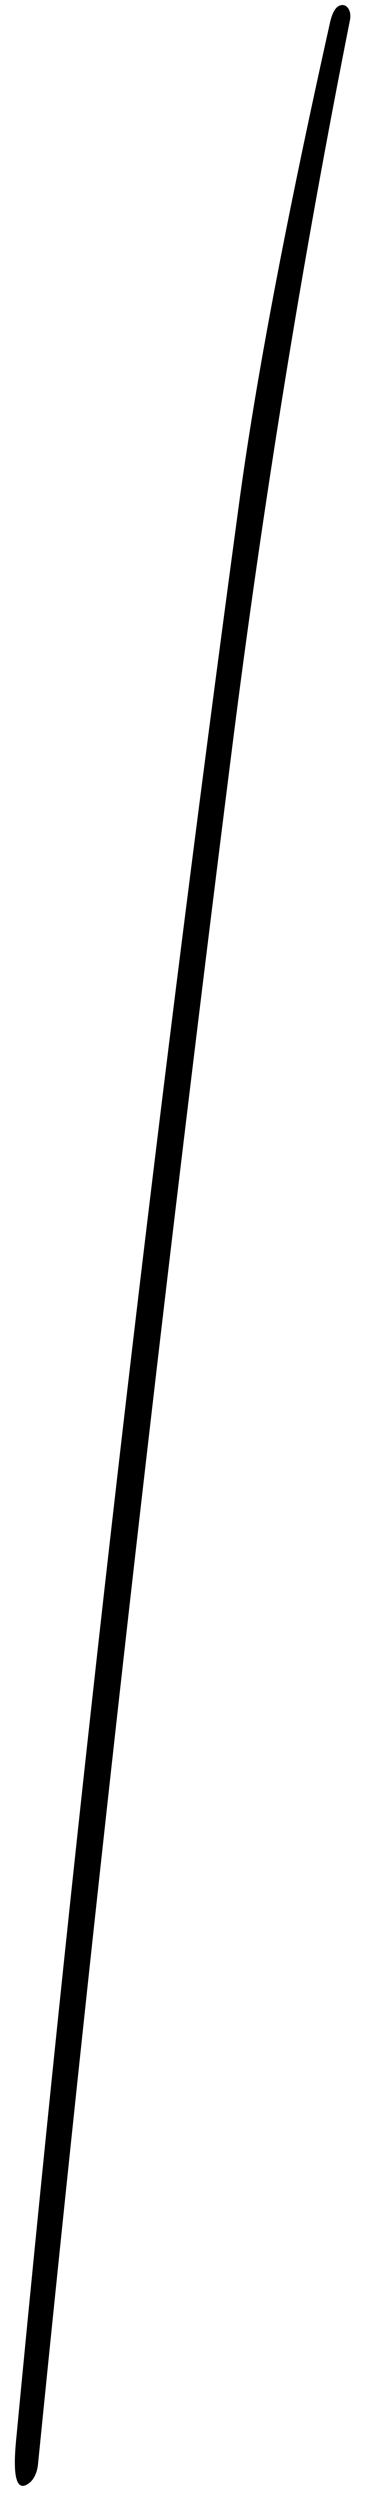 <?xml version="1.0" encoding="UTF-8" standalone="no"?><svg width='14' height='94' viewBox='0 0 14 94' fill='none' xmlns='http://www.w3.org/2000/svg'>
<path d='M12.42 0.847C12.513 0.435 12.655 0.216 12.857 0.191C13.025 0.166 13.177 0.334 13.185 0.578C13.185 0.629 13.185 0.679 13.177 0.721C11.378 9.791 9.899 18.912 8.74 28.084C6.025 49.582 3.588 71.113 1.429 92.67C1.395 92.982 1.269 93.243 1.084 93.377C0.63 93.705 0.471 93.167 0.605 91.762C2.916 67.445 5.714 43.179 8.992 18.971C9.613 14.352 10.756 8.311 12.42 0.847Z' fill='black'/>
</svg>
